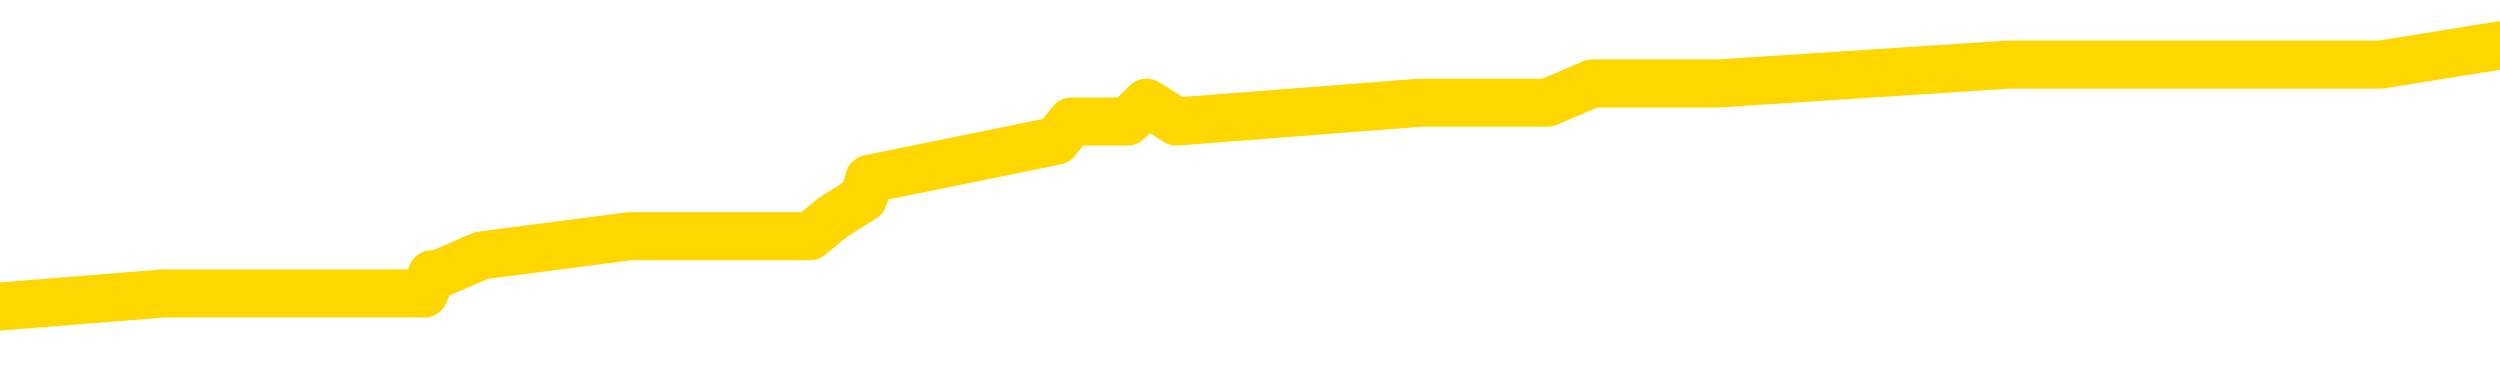 <svg xmlns="http://www.w3.org/2000/svg" version="1.1" viewBox="0 0 6500 1000">
	<path fill="none" stroke="gold" stroke-width="125" stroke-linecap="round" stroke-linejoin="round" d="M0 140594  L-1006651 140594 L-1006466 140545 L-1005976 140445 L-1005683 140396 L-1005371 140297 L-1005137 140247 L-1005083 140148 L-1005024 140049 L-1004871 139999 L-1004831 139900 L-1004698 139850 L-1004405 139801 L-1003865 139801 L-1003254 139751 L-1003206 139751 L-1002566 139701 L-1002533 139701 L-1002008 139701 L-1001875 139652 L-1001485 139553 L-1001157 139453 L-1001039 139354 L-1000828 139255 L-1000111 139255 L-999541 139205 L-999434 139205 L-999260 139156 L-999038 139057 L-998637 139007 L-998611 138908 L-997683 138809 L-997595 138709 L-997513 138610 L-997443 138511 L-997146 138461 L-996994 138362 L-995104 138412 L-995003 138412 L-994741 138412 L-994447 138461 L-994305 138362 L-994057 138362 L-994021 138312 L-993863 138263 L-993399 138164 L-993146 138114 L-992934 138015 L-992683 137965 L-992334 137916 L-991406 137816 L-991313 137717 L-990902 137668 L-989731 137568 L-988542 137519 L-988450 137420 L-988422 137320 L-988156 137221 L-987857 137122 L-987729 137023 L-987691 136924 L-986877 136924 L-986493 136973 L-985432 137023 L-985371 137023 L-985106 138015 L-984634 138957 L-984442 139900 L-984178 140842 L-983842 140793 L-983706 140743 L-983251 140693 L-982507 140644 L-982490 140594 L-982324 140495 L-982256 140495 L-981740 140445 L-980712 140445 L-980515 140396 L-980027 140346 L-979665 140297 L-979256 140297 L-978871 140346 L-977167 140346 L-977069 140346 L-976997 140346 L-976936 140346 L-976751 140297 L-976415 140297 L-975774 140247 L-975697 140197 L-975636 140197 L-975450 140148 L-975370 140148 L-975193 140098 L-975174 140049 L-974944 140049 L-974556 139999 L-973667 139999 L-973628 139949 L-973540 139900 L-973512 139801 L-972504 139751 L-972354 139652 L-972330 139602 L-972197 139553 L-972157 139503 L-970899 139453 L-970841 139453 L-970302 139404 L-970249 139404 L-970202 139404 L-969807 139354 L-969668 139305 L-969468 139255 L-969321 139255 L-969157 139255 L-968880 139305 L-968521 139305 L-967969 139255 L-967324 139205 L-967065 139106 L-966911 139057 L-966510 139007 L-966470 138957 L-966350 138908 L-966288 138957 L-966274 138957 L-966180 138957 L-965887 138908 L-965736 138709 L-965405 138610 L-965327 138511 L-965252 138461 L-965025 138312 L-964958 138213 L-964731 138114 L-964678 138015 L-964514 137965 L-963508 137916 L-963325 137866 L-962773 137816 L-962380 137717 L-961983 137668 L-961133 137568 L-961055 137519 L-960476 137469 L-960034 137469 L-959793 137420 L-959636 137420 L-959235 137320 L-959215 137320 L-958770 137271 L-958364 137221 L-958228 137122 L-958053 137023 L-957917 136924 L-957667 136824 L-956667 136775 L-956585 136725 L-956449 136676 L-956411 136626 L-955521 136576 L-955305 136527 L-954862 136477 L-954744 136428 L-954688 136378 L-954011 136378 L-953911 136328 L-953882 136328 L-952540 136279 L-952135 136229 L-952095 136180 L-951167 136130 L-951069 136080 L-950936 136031 L-950531 135981 L-950505 135932 L-950412 135882 L-950196 135832 L-949785 135733 L-948631 135634 L-948340 135535 L-948311 135436 L-947703 135386 L-947453 135287 L-947433 135237 L-946504 135187 L-946452 135088 L-946330 135039 L-946312 134939 L-946157 134890 L-945981 134791 L-945845 134741 L-945788 134691 L-945680 134642 L-945595 134592 L-945362 134543 L-945287 134493 L-944978 134443 L-944861 134394 L-944691 134344 L-944600 134295 L-944497 134295 L-944474 134245 L-944397 134245 L-944299 134146 L-943932 134096 L-943827 134047 L-943324 133997 L-942872 133947 L-942834 133898 L-942810 133848 L-942769 133799 L-942640 133749 L-942539 133699 L-942098 133650 L-941816 133600 L-941223 133551 L-941093 133501 L-940818 133402 L-940666 133352 L-940513 133303 L-940427 133203 L-940349 133154 L-940164 133104 L-940113 133104 L-940085 133055 L-940006 133005 L-939983 132955 L-939699 132856 L-939096 132757 L-938100 132707 L-937802 132658 L-937068 132608 L-936824 132559 L-936734 132509 L-936157 132459 L-935458 132410 L-934706 132360 L-934388 132311 L-934005 132211 L-933928 132162 L-933293 132112 L-933108 132062 L-933020 132062 L-932890 132062 L-932578 132013 L-932528 131963 L-932386 131914 L-932365 131864 L-931397 131814 L-930851 131765 L-930373 131765 L-930312 131765 L-929988 131765 L-929967 131715 L-929905 131715 L-929694 131666 L-929618 131616 L-929563 131566 L-929540 131517 L-929501 131467 L-929485 131418 L-928728 131368 L-928712 131318 L-927912 131269 L-927760 131219 L-926855 131170 L-926348 131120 L-926119 131021 L-926078 131021 L-925963 130971 L-925786 130922 L-925032 130971 L-924897 130922 L-924733 130872 L-924415 130822 L-924239 130723 L-923217 130624 L-923193 130525 L-922942 130475 L-922729 130376 L-922095 130326 L-921857 130227 L-921825 130128 L-921647 130029 L-921566 129930 L-921477 129880 L-921412 129781 L-920972 129682 L-920948 129632 L-920408 129582 L-920152 129533 L-919657 129483 L-918780 129434 L-918743 129384 L-918690 129334 L-918649 129285 L-918532 129235 L-918255 129186 L-918048 129086 L-917851 128987 L-917828 128888 L-917778 128789 L-917738 128739 L-917660 128689 L-917063 128590 L-917003 128541 L-916899 128491 L-916745 128441 L-916113 128392 L-915432 128342 L-915130 128243 L-914783 128193 L-914585 128144 L-914537 128045 L-914217 127995 L-913589 127945 L-913442 127896 L-913406 127846 L-913348 127797 L-913272 127697 L-913030 127697 L-912942 127648 L-912848 127598 L-912554 127549 L-912420 127499 L-912360 127449 L-912323 127350 L-912051 127350 L-911045 127301 L-910869 127251 L-910818 127251 L-910526 127201 L-910333 127102 L-910000 127053 L-909494 127003 L-908931 126904 L-908917 126805 L-908900 126755 L-908800 126656 L-908685 126557 L-908646 126457 L-908608 126408 L-908543 126408 L-908515 126358 L-908376 126408 L-908083 126408 L-908033 126408 L-907928 126408 L-907663 126358 L-907198 126309 L-907054 126309 L-906999 126209 L-906942 126160 L-906751 126110 L-906386 126061 L-906171 126061 L-905977 126061 L-905919 126061 L-905860 125961 L-905706 125912 L-905436 125862 L-905006 126110 L-904991 126110 L-904914 126061 L-904849 126011 L-904720 125664 L-904697 125614 L-904413 125564 L-904365 125515 L-904310 125465 L-903848 125416 L-903809 125416 L-903768 125366 L-903578 125316 L-903098 125267 L-902611 125217 L-902594 125168 L-902556 125118 L-902300 125068 L-902222 124969 L-901992 124920 L-901976 124820 L-901682 124721 L-901240 124672 L-900793 124622 L-900288 124572 L-900134 124523 L-899848 124473 L-899808 124374 L-899477 124324 L-899255 124275 L-898738 124176 L-898662 124126 L-898414 124027 L-898220 123928 L-898160 123878 L-897383 123828 L-897309 123828 L-897079 123779 L-897062 123779 L-897000 123729 L-896805 123680 L-896340 123680 L-896317 123630 L-896187 123630 L-894887 123630 L-894870 123630 L-894793 123580 L-894699 123580 L-894482 123580 L-894330 123531 L-894152 123580 L-894097 123630 L-893811 123680 L-893771 123680 L-893401 123680 L-892961 123680 L-892778 123680 L-892457 123630 L-892162 123630 L-891716 123531 L-891644 123481 L-891182 123382 L-890744 123332 L-890562 123283 L-889108 123184 L-888976 123134 L-888519 123035 L-888293 122985 L-887906 122886 L-887390 122787 L-886436 122687 L-885641 122588 L-884967 122539 L-884541 122439 L-884230 122390 L-884000 122241 L-883317 122092 L-883304 121943 L-883094 121745 L-883072 121695 L-882898 121596 L-881948 121547 L-881679 121447 L-880864 121398 L-880554 121299 L-880516 121249 L-880459 121150 L-879842 121100 L-879204 121001 L-877578 120951 L-876904 120902 L-876262 120902 L-876185 120902 L-876128 120902 L-876092 120902 L-876064 120852 L-875952 120753 L-875934 120703 L-875912 120654 L-875758 120604 L-875705 120505 L-875627 120455 L-875507 120406 L-875410 120356 L-875292 120307 L-875023 120207 L-874753 120158 L-874736 120059 L-874536 120009 L-874389 119910 L-874162 119860 L-874028 119811 L-873719 119761 L-873659 119711 L-873306 119612 L-872958 119562 L-872857 119513 L-872793 119414 L-872733 119364 L-872348 119265 L-871967 119215 L-871863 119166 L-871603 119116 L-871332 119017 L-871172 118967 L-871140 118918 L-871078 118868 L-870937 118818 L-870753 118769 L-870708 118719 L-870420 118719 L-870404 118670 L-870171 118670 L-870110 118620 L-870072 118620 L-869492 118570 L-869358 118521 L-869335 118322 L-869317 117975 L-869299 117578 L-869283 117182 L-869259 116785 L-869242 116487 L-869221 116140 L-869205 115793 L-869181 115594 L-869165 115396 L-869143 115247 L-869126 115148 L-869077 114999 L-869005 114850 L-868970 114602 L-868947 114404 L-868911 114205 L-868870 114007 L-868833 113908 L-868817 113709 L-868793 113561 L-868756 113461 L-868739 113312 L-868715 113213 L-868698 113114 L-868679 113015 L-868663 112916 L-868634 112767 L-868608 112618 L-868563 112568 L-868546 112469 L-868504 112420 L-868456 112320 L-868386 112221 L-868370 112122 L-868354 112023 L-868292 111973 L-868253 111924 L-868214 111874 L-868047 111824 L-867983 111775 L-867967 111725 L-867922 111626 L-867864 111576 L-867651 111527 L-867618 111477 L-867575 111428 L-867497 111378 L-866960 111328 L-866882 111279 L-866778 111180 L-866689 111130 L-866513 111080 L-866162 111031 L-866006 110981 L-865568 110932 L-865412 110882 L-865282 110832 L-864578 110733 L-864377 110684 L-863416 110584 L-862934 110535 L-862835 110535 L-862742 110485 L-862497 110436 L-862424 110386 L-861981 110287 L-861885 110237 L-861870 110187 L-861854 110138 L-861829 110088 L-861364 110039 L-861147 109989 L-861007 109939 L-860713 109890 L-860625 109840 L-860583 109791 L-860554 109741 L-860381 109691 L-860322 109642 L-860246 109592 L-860165 109543 L-860095 109543 L-859786 109493 L-859701 109443 L-859487 109394 L-859452 109344 L-858769 109295 L-858670 109245 L-858465 109195 L-858418 109146 L-858140 109096 L-858078 109047 L-858061 108947 L-857983 108898 L-857675 108799 L-857650 108749 L-857596 108650 L-857574 108600 L-857451 108551 L-857315 108451 L-857071 108402 L-856946 108402 L-856299 108352 L-856283 108352 L-856258 108352 L-856078 108253 L-856002 108203 L-855910 108154 L-855482 108104 L-855066 108055 L-854673 107955 L-854594 107906 L-854576 107856 L-854212 107807 L-853976 107757 L-853748 107707 L-853434 107658 L-853357 107608 L-853276 107509 L-853098 107410 L-853082 107360 L-852817 107261 L-852737 107211 L-852507 107162 L-852280 107112 L-851965 107112 L-851790 107062 L-851428 107062 L-851037 107013 L-850967 106914 L-850904 106864 L-850763 106765 L-850711 106715 L-850610 106616 L-850108 106566 L-849911 106517 L-849664 106467 L-849479 106418 L-849179 106368 L-849103 106318 L-848937 106219 L-848052 106170 L-848024 106070 L-847901 105971 L-847322 105922 L-847244 105872 L-846531 105872 L-846219 105872 L-846006 105872 L-845989 105872 L-845603 105872 L-845078 105773 L-844631 105723 L-844302 105674 L-844149 105624 L-843823 105624 L-843645 105574 L-843563 105574 L-843357 105475 L-843182 105426 L-842253 105376 L-841363 105326 L-841324 105277 L-841096 105277 L-840717 105227 L-839929 105178 L-839695 105128 L-839619 105078 L-839262 105029 L-838690 104930 L-838423 104880 L-838036 104830 L-837933 104830 L-837763 104830 L-837144 104830 L-836933 104830 L-836625 104830 L-836572 104781 L-836445 104731 L-836392 104682 L-836272 104632 L-835936 104533 L-834977 104483 L-834846 104384 L-834644 104334 L-834013 104285 L-833701 104235 L-833287 104186 L-833260 104136 L-833115 104086 L-832694 104037 L-831362 104037 L-831315 103987 L-831186 103888 L-831170 103838 L-830592 103739 L-830386 103689 L-830356 103640 L-830315 103590 L-830258 103541 L-830220 103491 L-830142 103441 L-829999 103392 L-829545 103342 L-829427 103293 L-829141 103243 L-828769 103193 L-828673 103144 L-828346 103094 L-827991 103045 L-827821 102995 L-827774 102945 L-827665 102896 L-827576 102846 L-827548 102797 L-827472 102697 L-827168 102648 L-827135 102549 L-827063 102499 L-826695 102449 L-826359 102400 L-826279 102400 L-826059 102350 L-825887 102301 L-825860 102251 L-825363 102201 L-824814 102102 L-823933 102053 L-823835 101953 L-823758 101904 L-823483 101854 L-823236 101755 L-823162 101705 L-823100 101606 L-822981 101557 L-822939 101507 L-822829 101457 L-822752 101358 L-822052 101309 L-821806 101259 L-821766 101209 L-821610 101160 L-821011 101160 L-820784 101160 L-820692 101160 L-820217 101160 L-819619 101061 L-819099 101011 L-819078 100961 L-818933 100912 L-818613 100912 L-818071 100912 L-817839 100912 L-817669 100912 L-817182 100862 L-816955 100812 L-816870 100763 L-816524 100713 L-816198 100713 L-815675 100664 L-815347 100614 L-814747 100564 L-814549 100465 L-814497 100416 L-814457 100366 L-814175 100316 L-813491 100217 L-813181 100168 L-813156 100068 L-812965 100019 L-812742 99969 L-812656 99920 L-811992 99820 L-811968 99771 L-811746 99672 L-811416 99622 L-811064 99523 L-810859 99473 L-810627 99374 L-810369 99324 L-810179 99225 L-810132 99176 L-809905 99126 L-809870 99076 L-809714 99027 L-809499 98977 L-809326 98928 L-809235 98878 L-808958 98828 L-808714 98779 L-808399 98729 L-807973 98729 L-807935 98729 L-807452 98729 L-807219 98729 L-807007 98680 L-806781 98630 L-806231 98630 L-805984 98580 L-805150 98580 L-805094 98531 L-805072 98481 L-804914 98432 L-804453 98382 L-804412 98332 L-804072 98233 L-803939 98184 L-803716 98134 L-803144 98084 L-802672 98035 L-802477 97985 L-802285 97936 L-802095 97886 L-801993 97836 L-801625 97787 L-801579 97737 L-801497 97687 L-800204 97638 L-800155 97588 L-799887 97588 L-799742 97588 L-799191 97588 L-799074 97539 L-798993 97489 L-798633 97439 L-798410 97390 L-798128 97340 L-797799 97241 L-797291 97191 L-797179 97142 L-797100 97092 L-796936 97043 L-796641 97043 L-796172 97043 L-795976 97092 L-795925 97092 L-795276 97043 L-795154 96993 L-794700 96993 L-794664 96943 L-794195 96894 L-794085 96844 L-794069 96795 L-793852 96795 L-793672 96745 L-793140 96745 L-792110 96745 L-791911 96695 L-791453 96646 L-790504 96547 L-790406 96497 L-790052 96398 L-789991 96348 L-789977 96299 L-789941 96249 L-789572 96199 L-789452 96150 L-789210 96100 L-789046 96051 L-788859 96001 L-788738 95951 L-787667 95852 L-786809 95803 L-786597 95703 L-786500 95654 L-786325 95555 L-785992 95505 L-785920 95455 L-785863 95406 L-785687 95406 L-785298 95356 L-785063 95307 L-784952 95257 L-784835 95207 L-783854 95158 L-783829 95108 L-783234 95009 L-783202 95009 L-783053 94959 L-782769 94910 L-781857 94910 L-780911 94910 L-780758 94860 L-780655 94860 L-780524 94811 L-780381 94761 L-780354 94711 L-780240 94662 L-780022 94612 L-779340 94562 L-779211 94513 L-778908 94463 L-778668 94364 L-778335 94314 L-777696 94265 L-777354 94166 L-777292 94116 L-777136 94116 L-776215 94116 L-775744 94116 L-775701 94116 L-775688 94066 L-775647 94017 L-775625 93967 L-775598 93918 L-775454 93868 L-775031 93818 L-774696 93818 L-774505 93769 L-774076 93769 L-773889 93719 L-773500 93620 L-772965 93570 L-772593 93521 L-772571 93521 L-772321 93471 L-772203 93422 L-772127 93372 L-771991 93322 L-771952 93273 L-771872 93223 L-771478 93174 L-770982 93124 L-770870 93025 L-770697 92975 L-770389 92926 L-769941 92876 L-769618 92826 L-769476 92727 L-769049 92628 L-768895 92529 L-768840 92430 L-768026 92380 L-768007 92330 L-767635 92281 L-767578 92281 L-766449 92231 L-766381 92231 L-765823 92182 L-765628 92132 L-765492 92082 L-765258 92033 L-764911 91983 L-764876 91884 L-764841 91834 L-764773 91735 L-764424 91686 L-764252 91636 L-763767 91586 L-763751 91537 L-763426 91487 L-763268 91437 L-762127 91338 L-762103 91289 L-761911 91189 L-761717 91140 L-761467 91090 L-761450 91041 L-760430 90991 L-760132 90941 L-760057 90892 L-759920 90793 L-759745 90743 L-759168 90644 L-758952 90594 L-758889 90545 L-758758 90495 L-758721 90396 L-758198 90346 L-758060 109890 L-758045 109890 L-758023 109890 L-758002 109890 L-757775 90297 L-756999 90297 L-756958 90297 L-756590 90297 L-756512 90247 L-756460 90197 L-755786 90148 L-755044 90098 L-754619 90098 L-754172 90049 L-753110 89999 L-752798 89900 L-752388 89900 L-752316 89850 L-751792 89850 L-751697 89850 L-751679 89850 L-751235 89801 L-751049 89701 L-750269 89602 L-749596 89553 L-749184 89404 L-748952 89305 L-748812 89255 L-748730 89156 L-748710 89106 L-748634 89106 L-748506 89057 L-748189 89106 L-747965 89106 L-747640 89057 L-747578 89057 L-747208 89057 L-747174 89057 L-746966 89057 L-746298 89057 L-746221 89057 L-746063 88957 L-745952 88957 L-745626 88908 L-745471 88858 L-745130 88858 L-745073 88759 L-744735 88660 L-744531 88610 L-744478 88511 L-743102 88461 L-742972 88412 L-742539 88362 L-742218 88312 L-741391 88213 L-741267 88164 L-740536 88064 L-740380 87965 L-740340 87916 L-740286 87866 L-740263 87816 L-740149 87767 L-739852 87717 L-739563 87668 L-739508 87618 L-739388 87568 L-739357 87519 L-739258 87469 L-738814 87469 L-738662 87420 L-737827 87420 L-737285 87370 L-736950 87370 L-736934 87320 L-736859 87271 L-736743 87221 L-736548 87172 L-736284 87122 L-735449 87072 L-735353 87023 L-734831 86973 L-734790 86924 L-734690 86874 L-733862 86874 L-733727 86824 L-733388 86824 L-732834 86775 L-732455 86725 L-732292 86676 L-731982 86626 L-731169 86576 L-730863 86527 L-730595 86527 L-730273 86527 L-729952 86576 L-729677 86576 L-728848 86477 L-728753 86428 L-728660 86279 L-728556 86130 L-728169 85981 L-727689 85882 L-727673 85832 L-727554 85783 L-727186 85684 L-727091 85634 L-726257 85535 L-726180 85485 L-725881 85436 L-725790 85386 L-725383 85287 L-725273 85187 L-724573 85138 L-724100 85088 L-724040 85039 L-723821 84939 L-723547 84890 L-723434 84840 L-722407 84791 L-722021 84741 L-722001 84691 L-721668 84642 L-721423 84592 L-720990 84543 L-720880 84493 L-720762 84443 L-720310 84344 L-719720 84295 L-719383 84245 L-717491 84195 L-717377 84096 L-717165 84047 L-715847 83997 L-715740 72836 L-715674 61824 L-715638 51656 L-715576 51656 L-715077 62717 L-714402 73630 L-714380 83699 L-714109 83600 L-713141 83600 L-712452 83551 L-712290 83501 L-711749 83451 L-711659 83402 L-710640 83352 L-709692 83253 L-709327 83303 L-709224 83352 L-708636 83352 L-708576 83352 L-708476 83303 L-708036 83203 L-707928 83154 L-707487 83104 L-706487 82955 L-706230 82807 L-706127 82658 L-705997 82559 L-705631 82459 L-705050 82360 L-705019 82311 L-704703 82261 L-702720 82211 L-702605 82162 L-702537 82162 L-702178 82112 L-700560 82062 L-700382 82062 L-700238 82062 L-699415 82112 L-699363 82162 L-699308 82162 L-698874 82162 L-697893 82211 L-697820 82211 L-696735 82162 L-696522 82162 L-695806 82062 L-695417 82013 L-695199 81914 L-694879 81814 L-694385 81715 L-694258 81666 L-694029 81566 L-693796 81467 L-693737 81418 L-693448 81368 L-693175 81269 L-692146 81219 L-690481 81170 L-690061 81120 L-689924 81070 L-689768 81070 L-689463 81021 L-689235 80922 L-689076 80872 L-688917 80773 L-688748 80674 L-688700 80624 L-688647 80574 L-688625 80574 L-688239 80525 L-687989 80525 L-687719 80525 L-687558 80525 L-687468 80525 L-685810 80525 L-685645 80574 L-685265 80525 L-684805 80525 L-684195 80426 L-683102 80376 L-682671 80326 L-682639 80277 L-682577 80227 L-682560 80178 L-680856 80128 L-680814 80078 L-680348 80029 L-680161 79979 L-680129 79880 L-679533 79830 L-679483 79781 L-679161 79731 L-679110 79682 L-678900 79632 L-678882 79582 L-678615 79483 L-678563 79434 L-678093 79384 L-677583 79285 L-677505 79285 L-677210 79235 L-677194 79186 L-677155 79136 L-677084 79086 L-676927 79037 L-675981 79037 L-675924 79037 L-675404 79037 L-675211 78987 L-675110 78987 L-674884 78937 L-674375 78937 L-673986 80277 L-673917 80277 L-673569 80227 L-673212 80178 L-672083 78739 L-672031 78640 L-671805 78590 L-671771 78541 L-671646 78441 L-671548 78441 L-671283 78441 L-670543 78491 L-669964 78491 L-669671 78491 L-668965 78491 L-668786 78441 L-668763 78441 L-668127 78392 L-667816 78342 L-667419 78342 L-667390 78293 L-667369 78243 L-667215 78193 L-666530 78193 L-666513 78193 L-666173 78193 L-665901 78144 L-665863 78094 L-665807 77995 L-665785 77945 L-665713 77896 L-665381 77846 L-665275 77797 L-665247 77697 L-665049 77648 L-664896 77598 L-664028 77549 L-663465 77449 L-663449 77449 L-663348 77400 L-663246 77449 L-663099 77449 L-663021 77449 L-662983 77400 L-662928 77350 L-662854 77301 L-662709 77251 L-662228 77251 L-661823 77201 L-660957 77251 L-660937 77251 L-660679 77251 L-660603 77251 L-660573 77201 L-660563 77102 L-660546 77053 L-660253 77003 L-660213 76953 L-660142 76904 L-660068 76854 L-659863 76805 L-659703 76656 L-659402 76507 L-659324 76309 L-659307 76160 L-659091 76061 L-658860 76061 L-658750 76110 L-658380 76160 L-658222 76160 L-657990 76160 L-657822 76160 L-657677 76110 L-657545 76061 L-656269 75961 L-655865 75862 L-655805 75812 L-655688 75713 L-655263 75664 L-655247 75564 L-655185 75515 L-654912 75416 L-654799 75366 L-654517 75267 L-654240 75217 L-653815 75118 L-653792 75068 L-653714 75019 L-653589 74969 L-653002 74920 L-652611 74870 L-652275 74820 L-651686 74771 L-651584 74771 L-651414 74721 L-651277 74721 L-650450 74672 L-649264 74622 L-649228 74572 L-649173 74572 L-648952 74523 L-648747 74523 L-648593 74523 L-648336 74473 L-648259 74424 L-647717 74374 L-647680 74324 L-647431 74275 L-647044 74225 L-646218 74176 L-645860 74126 L-645550 74126 L-645292 74076 L-645068 74027 L-644662 73977 L-644545 73928 L-644362 73878 L-644309 73878 L-644120 73828 L-643950 73779 L-643921 73729 L-643640 73680 L-643330 73630 L-643192 73580 L-642882 73531 L-642688 73531 L-642673 73481 L-641953 73481 L-641820 73382 L-641522 73332 L-641432 73283 L-640831 73283 L-640793 73233 L-640714 73184 L-640094 73134 L-639942 73035 L-639902 72985 L-639591 72936 L-639399 72886 L-639206 72787 L-639151 72687 L-638842 72638 L-638790 72588 L-638735 72638 L-638710 72638 L-638585 72638 L-637774 72588 L-637698 72539 L-637157 72489 L-636888 72439 L-636229 72390 L-635321 72340 L-635080 72291 L-634548 72241 L-634330 72191 L-633223 72241 L-633173 72241 L-632397 72241 L-631849 72191 L-631738 72142 L-631585 72043 L-631530 71993 L-631365 71943 L-630987 71894 L-630540 71844 L-630485 71795 L-630331 71745 L-629651 71695 L-629431 71646 L-628913 71596 L-628064 71497 L-628048 71447 L-626257 71398 L-625703 71348 L-625585 71299 L-624580 71249 L-624543 71199 L-624310 71199 L-624218 71199 L-624178 71199 L-623846 71150 L-623494 71100 L-623229 71001 L-622942 70951 L-622631 70852 L-622377 70753 L-622283 70703 L-621793 70654 L-621586 70604 L-621020 70555 L-620906 70604 L-620555 70555 L-620503 70555 L-620463 70555 L-619860 70455 L-619126 70356 L-618545 70257 L-618309 70158 L-617769 70009 L-617616 69910 L-617115 69860 L-616905 69761 L-616882 69761 L-616823 69711 L-615861 69711 L-615683 69662 L-615241 69612 L-615217 69513 L-615062 69463 L-614980 69463 L-614830 69513 L-614183 69513 L-614133 69463 L-613013 69414 L-612029 69364 L-611968 69314 L-611247 69265 L-610382 69215 L-610003 69166 L-609784 69166 L-609025 69116 L-608973 69066 L-608664 68967 L-607812 68967 L-607619 68918 L-607443 68868 L-607218 68868 L-607091 68818 L-606899 68818 L-606667 68769 L-606497 68818 L-606211 68769 L-605931 68769 L-605848 68719 L-605678 68670 L-605661 68570 L-605507 68521 L-605468 68471 L-604693 68422 L-604616 68422 L-604384 68322 L-603957 68273 L-603612 68223 L-603028 68174 L-602760 68174 L-602501 68174 L-602371 68074 L-602355 68025 L-602241 67975 L-602217 67926 L-601983 67876 L-601947 67826 L-600631 67826 L-600576 67777 L-599897 67678 L-599324 67678 L-599199 67678 L-599046 67678 L-598969 67678 L-598657 67578 L-598384 67529 L-598294 67430 L-598193 67430 L-597265 67380 L-597189 67380 L-596825 67380 L-596800 67330 L-596764 67281 L-595988 67182 L-595896 67132 L-595756 67082 L-595355 67033 L-595093 67033 L-594849 67082 L-594635 67033 L-594555 67033 L-594478 67033 L-594402 67033 L-594215 67082 L-594149 67082 L-593899 67082 L-593844 67033 L-593707 66983 L-593627 66884 L-593514 66834 L-593290 66785 L-593126 66735 L-593085 66686 L-592916 66636 L-592545 66586 L-592530 66537 L-592414 66487 L-591693 66437 L-591657 66388 L-591524 66388 L-591176 66338 L-590765 66338 L-590729 66338 L-590650 66289 L-590612 66239 L-590248 66189 L-590043 66140 L-590028 66090 L-589683 66041 L-589334 66041 L-589008 66041 L-588907 65991 L-588754 65991 L-588560 65941 L-588328 65941 L-588235 65941 L-588080 65941 L-588003 65941 L-587962 65892 L-587848 65842 L-587825 65793 L-587574 65793 L-587436 65693 L-586858 65545 L-586030 65445 L-585542 65346 L-585420 65297 L-585382 65247 L-585369 65197 L-585217 65098 L-585116 64999 L-584883 64949 L-584493 64850 L-584188 64801 L-584173 64751 L-584002 64701 L-583764 64602 L-583167 64602 L-582563 64553 L-582524 64553 L-582483 64553 L-582330 64503 L-582277 64453 L-582214 64404 L-582146 64354 L-582092 64255 L-582066 64205 L-582020 64156 L-581925 64057 L-581788 64007 L-581635 63957 L-581503 63908 L-581462 63908 L-581426 63858 L-581364 63809 L-581091 63709 L-580776 63660 L-580736 63561 L-580651 63511 L-580473 63461 L-580236 63412 L-579878 63362 L-579848 63312 L-579279 63263 L-579156 63213 L-578920 63164 L-578897 63164 L-578616 63114 L-578331 63114 L-578075 63114 L-577503 63064 L-577207 63015 L-577130 62965 L-576431 62916 L-576354 62866 L-576319 62816 L-576292 62767 L-576241 62668 L-576047 62618 L-575907 62519 L-575871 62469 L-575831 62420 L-575235 62370 L-575003 62320 L-574719 62668 L-574665 62965 L-574591 63312 L-574513 63610 L-574277 63511 L-574033 63461 L-573897 63412 L-573791 63362 L-573711 63312 L-573324 63213 L-573197 63164 L-573044 63114 L-573007 63064 L-572861 63015 L-572639 62965 L-572466 62916 L-572397 62866 L-571575 62767 L-571559 62767 L-571264 62717 L-570477 62668 L-570167 62668 L-570020 62618 L-569792 62568 L-569592 62469 L-568655 62420 L-568618 62370 L-568595 62320 L-568554 62221 L-568286 62172 L-567689 62122 L-567626 62072 L-567590 62023 L-567573 61973 L-566878 61973 L-566677 61973 L-566645 61973 L-566311 61973 L-566204 61924 L-565579 61824 L-565075 61775 L-565038 61676 L-564595 61676 L-564499 61626 L-564340 61626 L-564027 61626 L-564015 61626 L-563575 61676 L-563093 61725 L-562964 61725 L-562644 61725 L-562575 61676 L-562271 61676 L-562095 61626 L-561902 61576 L-561659 61477 L-561461 61378 L-561436 61279 L-560857 61229 L-560788 61180 L-560378 61130 L-560324 61080 L-560277 61031 L-559913 60981 L-559767 60932 L-559562 60882 L-559466 60882 L-559310 60832 L-559249 60783 L-559101 60684 L-559001 60634 L-558444 60634 L-558421 60733 L-558249 60783 L-557708 60832 L-557647 60832 L-557593 60733 L-557564 60634 L-557493 60584 L-557477 60485 L-557413 60436 L-557377 60336 L-557222 60287 L-556896 60237 L-556330 60187 L-556316 60138 L-556254 60039 L-556152 59939 L-556106 59939 L-555863 59890 L-555441 59890 L-555286 59890 L-553545 59791 L-553003 59741 L-552060 59691 L-551650 59642 L-551109 59543 L-550913 59493 L-550744 59443 L-550448 59394 L-550334 59344 L-550319 59344 L-550164 59295 L-550024 59245 L-549947 59146 L-549816 59146 L-549468 59146 L-549097 59195 L-548499 59195 L-548323 59195 L-548167 59146 L-547898 59096 L-547747 59096 L-547455 59245 L-547432 59344 L-547349 59443 L-547121 59543 L-546422 59493 L-546295 59443 L-545864 59394 L-545770 59344 L-544565 59344 L-544516 59295 L-544222 59295 L-543819 59245 L-543543 59146 L-543524 59096 L-543406 59047 L-543330 58997 L-543148 58947 L-542668 58898 L-542217 58799 L-541807 58749 L-541776 58699 L-541358 58650 L-541244 58650 L-541126 58650 L-541111 58650 L-540916 58600 L-540895 58501 L-540662 58451 L-540219 58402 L-539900 58303 L-539435 58303 L-539270 58253 L-539115 58203 L-538959 58203 L-538505 58203 L-538186 58203 L-538131 58253 L-537760 58253 L-537723 58303 L-537396 58303 L-537279 58253 L-537181 58203 L-536855 58104 L-536468 58055 L-536207 58005 L-535849 57906 L-535592 57856 L-533422 57807 L-533372 57757 L-533350 57707 L-532939 57707 L-532877 57707 L-532807 57757 L-532576 57757 L-532265 57707 L-531962 57608 L-531918 57559 L-531610 57509 L-531477 57459 L-531260 57410 L-530548 57360 L-530393 57360 L-530254 57311 L-530106 57311 L-530085 57311 L-529890 57261 L-529865 57211 L-529774 57162 L-529752 57112 L-529736 57062 L-529635 57013 L-528707 56963 L-528249 56963 L-527157 56864 L-526734 56864 L-526331 56814 L-526292 56765 L-526038 56715 L-525264 56616 L-525248 56566 L-525223 56517 L-525030 56467 L-524294 56418 L-524025 56368 L-523984 56318 L-523585 56219 L-523560 56170 L-522771 56120 L-522091 56070 L-520720 56021 L-520450 55971 L-520401 55922 L-519864 55822 L-519831 55773 L-519729 55674 L-519405 55624 L-519326 55574 L-519057 55574 L-518144 55525 L-518006 55525 L-517757 55426 L-517211 55426 L-516789 55376 L-516596 55326 L-516581 55326 L-516443 55227 L-516349 55178 L-516222 55128 L-515962 55078 L-515937 54979 L-515846 54930 L-515535 54880 L-515475 54830 L-515358 54830 L-515008 54830 L-514198 54830 L-513966 54731 L-513137 54731 L-512905 54632 L-512689 54582 L-512170 54582 L-511532 54533 L-511116 54483 L-510794 54434 L-510313 54384 L-509887 54384 L-509826 54334 L-509478 54334 L-509437 54285 L-509423 54235 L-509324 54136 L-509278 54136 L-508793 54086 L-507992 54086 L-507657 54086 L-506576 54037 L-506096 53987 L-506073 53937 L-505933 53888 L-505377 53838 L-504680 53789 L-504371 53739 L-504150 53689 L-504045 53640 L-503942 53541 L-503271 53491 L-503177 53441 L-503155 53441 L-503078 53392 L-502900 53392 L-502728 53392 L-502547 53342 L-502534 53293 L-502458 53243 L-502293 53193 L-501778 53144 L-501762 53094 L-501622 53094 L-501259 53045 L-501235 53045 L-501105 52995 L-501080 52945 L-500718 52896 L-500192 52797 L-500099 52747 L-499883 52648 L-499789 52598 L-499765 52549 L-499301 52499 L-499223 52499 L-498822 52449 L-498371 52449 L-497119 52400 L-497081 52350 L-496649 52301 L-496616 52251 L-495897 52201 L-495721 52152 L-495585 52102 L-495279 52053 L-495224 52003 L-495199 51904 L-495183 51805 L-495008 51755 L-494818 51705 L-494311 51705 L-493937 51309 L-493599 50862 L-493560 50465 L-492841 50118 L-492748 50068 L-492709 50019 L-492167 50019 L-492144 49969 L-491742 49920 L-491316 49870 L-491045 49870 L-490865 49820 L-490619 49721 L-490596 49672 L-490540 49572 L-489923 49523 L-489420 49473 L-489033 49473 L-488414 49523 L-488198 49523 L-488043 49572 L-486750 49473 L-486651 49424 L-486209 49324 L-485878 49275 L-485577 49176 L-485335 49126 L-484600 49027 L-484021 48977 L-483191 48928 L-483091 48878 L-482533 48828 L-482395 48779 L-480753 48729 L-480692 48729 L-480599 48729 L-479632 48729 L-479454 48680 L-479167 48680 L-478949 48680 L-478871 48630 L-478600 48630 L-478484 48580 L-478331 48531 L-478021 48481 L-477943 48432 L-477852 48432 L-477774 48382 L-477658 48382 L-477479 48332 L-477387 48283 L-477349 48233 L-476846 48233 L-476627 48184 L-476498 48184 L-476343 48134 L-476288 48084 L-476163 48084 L-475779 48035 L-475270 47985 L-475198 47936 L-474718 47886 L-474641 47836 L-474540 47836 L-474307 47787 L-473842 47787 L-473612 47787 L-473596 47787 L-473364 47787 L-473209 47787 L-473147 47787 L-472954 47737 L-472683 47638 L-471932 47588 L-470979 47588 L-470943 47539 L-470718 47539 L-470278 47539 L-469997 47439 L-469649 47390 L-468580 47340 L-467652 47340 L-467521 47340 L-467475 47340 L-467405 47291 L-467251 47291 L-467173 47191 L-467000 47092 L-466565 46993 L-466361 46943 L-466300 46844 L-465718 46795 L-465564 46695 L-465448 46646 L-465407 46596 L-465238 46547 L-465101 46497 L-464890 46398 L-464813 46348 L-464790 46299 L-464581 46199 L-464171 46150 L-464146 46100 L-463923 46051 L-463778 46001 L-463743 45951 L-463730 45902 L-463707 45852 L-463474 45803 L-463288 45753 L-463071 45703 L-463046 45654 L-462357 45604 L-462253 45555 L-462218 45505 L-462197 45455 L-462003 45406 L-461950 45356 L-461833 45257 L-461751 45257 L-461640 45207 L-461326 45158 L-460866 45108 L-460611 45059 L-460377 44959 L-460247 44910 L-459895 44860 L-459835 44811 L-459683 44761 L-459111 44662 L-459024 44612 L-458871 44513 L-458575 44414 L-458205 44314 L-457902 44215 L-457825 44166 L-457420 44116 L-457252 44116 L-457108 44116 L-456568 44116 L-456507 44116 L-456492 44017 L-456326 43967 L-456120 43918 L-456045 43918 L-455952 43868 L-455542 43818 L-455527 43769 L-455503 43769 L-455310 43719 L-455233 44166 L-455063 44612 L-455001 45009 L-454985 45455 L-454471 45406 L-454249 45356 L-453630 45257 L-453377 45207 L-453183 45158 L-453144 45108 L-453070 45108 L-453005 45108 L-452354 45108 L-452316 45158 L-452141 45158 L-452076 45158 L-451402 45158 L-451013 45059 L-450751 45009 L-450513 44959 L-450435 44860 L-450420 44761 L-450218 44711 L-449847 44612 L-449621 44562 L-448986 44513 L-448966 44513 L-448579 44463 L-448485 44463 L-448427 44414 L-448151 44364 L-447842 44364 L-447764 44314 L-446913 44364 L-446570 44612 L-446133 44910 L-445700 45158 L-445205 45406 L-445055 45356 L-444787 45406 L-443549 45455 L-443492 45555 L-441728 45604 L-441538 45555 L-440528 45505 L-440377 45455 L-440001 45555 L-439680 45654 L-439075 45753 L-439005 45852 L-438828 45803 L-437999 45753 L-437861 45703 L-437474 45654 L-437290 45604 L-437246 45555 L-437126 45505 L-436916 45455 L-436469 45356 L-436121 45307 L-435988 45257 L-435579 45207 L-435229 45207 L-434944 45158 L-434750 45108 L-434596 45108 L-434432 45059 L-434364 45009 L-434264 45009 L-434030 44959 L-433914 44959 L-433861 44910 L-433319 44910 L-432854 44860 L-431672 44860 L-431539 44860 L-431515 44860 L-431462 44860 L-430794 44860 L-429759 44761 L-429566 44711 L-429386 44662 L-429234 44662 L-429194 44612 L-429179 44612 L-429117 44562 L-428792 44513 L-427632 44463 L-427438 44414 L-427261 44364 L-426147 44314 L-425287 44265 L-425181 44265 L-424707 44215 L-424515 44215 L-422193 44166 L-422115 44116 L-421994 44017 L-421960 43967 L-421922 43868 L-421828 43719 L-421612 43620 L-421031 43521 L-420645 43471 L-419872 43422 L-419794 43372 L-419096 43372 L-418555 43372 L-418514 43322 L-418384 43322 L-417920 43273 L-417881 43223 L-417747 43174 L-417379 43124 L-417349 43074 L-417199 43074 L-416798 43025 L-414974 43074 L-414167 43025 L-413449 43025 L-413432 43025 L-413118 42926 L-412557 42876 L-412055 42826 L-411536 42777 L-411515 42727 L-409771 42678 L-409602 42628 L-409406 42578 L-408512 42529 L-407994 42430 L-407783 42380 L-407525 42330 L-406816 42281 L-405865 42231 L-405207 42182 L-405168 42082 L-404881 42033 L-404799 41983 L-404704 41983 L-404572 41934 L-404495 41934 L-403759 41934 L-403422 41884 L-403373 41934 L-403117 41934 L-402831 41884 L-402405 41884 L-401825 41834 L-401566 41834 L-401414 41785 L-401167 41785 L-401129 41785 L-400332 41735 L-400294 41686 L-400117 41686 L-399707 41586 L-399479 41586 L-399403 41586 L-399271 41586 L-399155 41537 L-398807 41487 L-398744 41437 L-398591 41388 L-397850 41338 L-397739 41289 L-397569 41239 L-397530 41189 L-397235 41189 L-396834 41189 L-396658 41189 L-396563 41189 L-396254 41140 L-395452 41090 L-394994 40991 L-394474 40941 L-393985 40892 L-393290 40842 L-392243 40793 L-391974 40793 L-391920 40743 L-391760 40743 L-391508 40743 L-391262 40693 L-391183 40644 L-390969 40545 L-390657 40495 L-390193 40396 L-390179 40346 L-389883 40346 L-389869 40297 L-388878 40247 L-388206 40197 L-387871 40098 L-387255 40098 L-387118 40049 L-386479 39999 L-386349 39949 L-385398 39850 L-385299 39751 L-384739 39701 L-384330 39701 L-383902 39701 L-383811 39652 L-382976 39652 L-382613 39652 L-382573 39701 L-382441 39751 L-382264 39751 L-382047 39751 L-381994 39701 L-381837 39602 L-381584 39553 L-380484 39503 L-380406 39453 L-380187 39404 L-380056 39305 L-380020 39255 L-379826 39205 L-379727 39156 L-379243 39106 L-378959 39057 L-378798 39007 L-378704 38908 L-378432 38858 L-378162 38809 L-378146 38610 L-378008 38461 L-377869 38312 L-377543 38114 L-377234 38015 L-377193 37965 L-377117 37866 L-377002 37816 L-376151 37717 L-375825 37668 L-375494 37618 L-375361 37618 L-375145 37618 L-375128 37618 L-374448 37618 L-374355 37519 L-374331 37469 L-374316 37370 L-374277 37320 L-373865 37221 L-373596 37172 L-373556 37122 L-373188 37122 L-372978 37072 L-371895 37072 L-371879 37023 L-371850 36973 L-371830 36973 L-371453 36874 L-371198 36824 L-370950 36725 L-370810 36626 L-370678 36576 L-370347 36527 L-370254 36477 L-370193 36428 L-369635 36378 L-369573 36328 L-369418 36279 L-369223 36229 L-369031 36180 L-369015 36130 L-368977 36080 L-368938 36031 L-368667 35981 L-368544 35932 L-368512 35882 L-368412 35882 L-368257 35882 L-368115 35882 L-367831 35832 L-367506 35832 L-366810 35783 L-366787 35783 L-366278 35783 L-365432 35783 L-365069 35733 L-364914 35684 L-364310 35684 L-364140 35684 L-364079 35684 L-364024 35634 L-362969 35584 L-362950 35584 L-362044 35584 L-362023 35584 L-361856 35535 L-361614 35535 L-361564 35485 L-361509 35386 L-361371 35336 L-361332 35287 L-360404 35237 L-360349 35237 L-360227 35237 L-360155 35237 L-360039 35237 L-359861 35287 L-358878 35237 L-358739 35237 L-358621 35138 L-358327 35039 L-358079 34989 L-358043 34939 L-357988 34989 L-357967 34989 L-357834 34989 L-357754 34989 L-357617 34939 L-356994 34939 L-356827 34890 L-356363 34890 L-356187 34791 L-356170 34741 L-356110 34691 L-355993 34642 L-355511 34592 L-354815 34543 L-354442 34493 L-354273 34443 L-353307 34394 L-353152 34344 L-352974 34344 L-352882 34295 L-352626 34295 L-352456 34295 L-351809 34245 L-351798 34245 L-351218 34195 L-351079 34195 L-351024 34096 L-350289 34047 L-350250 33997 L-350173 33997 L-349531 33947 L-348757 33947 L-348664 33898 L-348615 33898 L-348600 33848 L-348564 33848 L-348548 33749 L-348485 33699 L-348469 33650 L-348449 33650 L-348294 33600 L-348255 33551 L-348239 33501 L-348200 33451 L-348060 33402 L-347984 33352 L-347619 33303 L-347271 33253 L-346498 33203 L-345895 33154 L-345699 33104 L-345469 33104 L-345331 33055 L-344693 33055 L-344404 33005 L-344382 33005 L-343922 32955 L-343689 32955 L-343634 32906 L-343596 32856 L-343093 32807 L-342543 32757 L-341755 32707 L-340632 32707 L-339737 32658 L-339649 32658 L-339350 32608 L-339278 32559 L-339162 32509 L-337986 32459 L-337637 32410 L-337615 32360 L-337096 32311 L-336949 32261 L-336841 32211 L-336631 32162 L-336477 32112 L-336454 32062 L-336260 32013 L-336183 31963 L-336040 31914 L-335239 31864 L-335093 31814 L-334813 31765 L-334636 31715 L-334326 31666 L-333514 31616 L-332586 31616 L-330994 31566 L-330751 31517 L-330110 31467 L-329914 31418 L-329836 31368 L-329319 31318 L-329087 31318 L-329064 31269 L-328932 31269 L-328593 31219 L-328582 31170 L-328365 31120 L-328328 31070 L-327787 31021 L-327258 30922 L-327190 30872 L-326897 30822 L-326350 30723 L-326314 30674 L-326262 30624 L-326162 30525 L-325930 30525 L-325350 30525 L-325252 30574 L-325178 30574 L-324846 30525 L-324096 30475 L-324057 30426 L-323377 30426 L-323222 30426 L-322896 30376 L-322680 30326 L-322449 30326 L-322152 30277 L-321906 30227 L-321555 30178 L-321502 30128 L-320742 30078 L-320049 29979 L-319699 29880 L-319235 29830 L-318601 29781 L-318193 29731 L-318115 29781 L-317689 29781 L-317046 29731 L-316877 29731 L-316135 29682 L-315948 29632 L-315652 29582 L-315081 29533 L-315055 29483 L-314036 29483 L-313549 29434 L-313456 29434 L-313395 29384 L-313107 29334 L-312821 29285 L-312759 29235 L-312579 29235 L-311868 29186 L-311692 29136 L-311494 29086 L-311342 29037 L-311250 28987 L-311189 28937 L-310647 28937 L-310336 28888 L-310244 28789 L-310167 28689 L-309600 28640 L-309509 28640 L-309254 28541 L-308927 28441 L-308890 28293 L-308736 28144 L-308503 28094 L-308181 28045 L-307049 27995 L-306850 27945 L-306324 27896 L-306079 27896 L-305834 27846 L-305754 27797 L-305734 27697 L-305657 27648 L-305601 27549 L-305524 27499 L-305485 27449 L-305306 27350 L-305269 27301 L-305038 27251 L-303800 27201 L-303473 27152 L-303434 27053 L-302652 27003 L-302505 26953 L-301514 26904 L-301307 26904 L-300881 26904 L-300754 26904 L-300350 26953 L-300262 26904 L-299605 26854 L-298897 26805 L-298289 26755 L-298096 26705 L-297863 26606 L-297244 26557 L-296949 26457 L-296509 26408 L-296355 26358 L-296200 26309 L-295444 26209 L-295093 26160 L-294691 26160 L-294652 26110 L-293646 26110 L-293327 26110 L-293080 26061 L-292380 25961 L-292306 25912 L-291994 25862 L-290914 25812 L-290722 25763 L-290489 25763 L-290294 25713 L-289794 25664 L-289040 25664 L-288926 25664 L-288726 25664 L-288685 25614 L-288592 25564 L-288279 25515 L-288191 25465 L-288075 25416 L-287757 25416 L-287688 25366 L-287663 25316 L-287301 25267 L-287262 25217 L-287046 25168 L-286543 25217 L-285940 25267 L-285729 25366 L-285576 25416 L-285538 25416 L-285494 25316 L-285459 25267 L-285326 25217 L-284917 25168 L-284546 25118 L-284493 25068 L-284477 25019 L-284398 24969 L-283988 24920 L-283835 24870 L-283819 24771 L-283780 24721 L-283601 24622 L-283525 24572 L-283293 24523 L-282504 24473 L-282426 24473 L-281691 24374 L-281535 24324 L-281296 24225 L-281234 24126 L-281149 24076 L-281126 23977 L-281008 23878 L-280994 23779 L-280932 23680 L-280895 23630 L-280800 23580 L-280778 23580 L-280662 23531 L-280429 23481 L-280259 23382 L-279439 23382 L-279038 23332 L-278883 23332 L-278378 23332 L-278264 23332 L-277667 23332 L-277293 23283 L-277241 23283 L-277047 23233 L-276351 23233 L-276313 23184 L-276168 23184 L-275942 23134 L-275681 23084 L-275307 23035 L-274881 22985 L-274752 22936 L-274732 22836 L-274239 22836 L-273542 22787 L-273311 22836 L-273157 22836 L-272188 22836 L-271964 22886 L-271686 22886 L-271670 22836 L-271144 22787 L-270615 22737 L-270467 22687 L-270448 22638 L-269906 22588 L-269596 22539 L-269478 22439 L-269287 22340 L-269150 22241 L-268823 22191 L-268706 22142 L-268397 22142 L-267971 22092 L-267915 22092 L-267682 22142 L-267586 22142 L-267453 22142 L-267156 22142 L-267042 22092 L-266678 22043 L-266365 22043 L-265882 21993 L-265712 21943 L-265464 21894 L-265248 21844 L-264722 21795 L-264535 21695 L-264180 21646 L-263545 21596 L-263390 21497 L-262649 21447 L-262230 21398 L-262050 21348 L-261973 21348 L-261842 21299 L-261549 21249 L-261508 21199 L-261278 21199 L-261085 21150 L-260830 21150 L-260404 21100 L-260295 21051 L-259676 21051 L-259495 21051 L-258283 21051 L-257636 21100 L-257485 21100 L-257448 21100 L-257316 21100 L-257215 21051 L-257199 21001 L-257117 20951 L-256906 20902 L-256789 20852 L-256426 20803 L-256054 20753 L-255358 20703 L-254955 20654 L-254851 20604 L-254833 20555 L-253888 20505 L-253693 20406 L-253541 20356 L-253485 20257 L-252729 20257 L-252712 20356 L-252223 20406 L-252093 20505 L-251900 20505 L-251009 20455 L-250970 20406 L-250932 20356 L-250855 20307 L-250816 20307 L-250739 20257 L-250655 20207 L-250391 20158 L-250158 20108 L-250096 20059 L-249616 20009 L-249279 20009 L-249168 19959 L-248974 19910 L-248798 19860 L-248739 19860 L-248703 19811 L-248433 19761 L-247735 19662 L-247682 19562 L-247388 19463 L-246986 19364 L-246422 19314 L-245548 19265 L-245244 19215 L-245206 19166 L-245083 19116 L-244485 19066 L-244355 19017 L-244155 18967 L-244117 18918 L-243504 18868 L-243325 18818 L-243310 18719 L-243092 18670 L-243014 18570 L-242707 18570 L-242575 18521 L-242343 18521 L-242008 18521 L-241917 18471 L-241816 18422 L-241779 18372 L-241235 18372 L-241043 18322 L-240502 18273 L-240076 18223 L-239944 18223 L-239882 18223 L-239651 18223 L-239635 18223 L-239147 18273 L-239066 18273 L-239048 18273 L-237655 18322 L-237520 18322 L-237406 18273 L-236771 18223 L-236632 18174 L-236514 18124 L-236360 18025 L-236323 17975 L-236245 17926 L-236191 17975 L-235199 17975 L-235162 17926 L-235029 17926 L-234969 17826 L-234870 17777 L-234580 17727 L-234566 17678 L-234256 17678 L-234156 17727 L-233691 17678 L-233637 22936 L-233495 28144 L-233367 33402 L-233135 38660 L-232566 38610 L-232477 38561 L-232454 38561 L-232167 38511 L-231485 38461 L-231407 38412 L-231371 38362 L-231355 38312 L-231155 38263 L-230735 38164 L-230464 38164 L-229591 38114 L-229298 38114 L-229187 38114 L-228453 38064 L-228326 38015 L-227966 37965 L-227714 37965 L-226842 37916 L-226673 37916 L-226612 37866 L-226557 37816 L-226209 37767 L-226186 37717 L-225977 37668 L-225836 37618 L-225706 37568 L-225583 37519 L-225460 37469 L-225223 37420 L-224932 37370 L-224273 37320 L-224251 37271 L-224096 37221 L-223979 37172 L-223015 37122 L-222959 37072 L-222726 37023 L-222704 36973 L-222378 36924 L-222262 36924 L-222223 36874 L-221721 36874 L-221422 36824 L-221310 36775 L-220768 36725 L-219709 36676 L-219083 36626 L-218911 36576 L-218663 36527 L-218407 36477 L-218276 36428 L-218255 36378 L-217587 36328 L-216691 36279 L-216645 36229 L-216575 36180 L-216459 36180 L-216239 36130 L-216048 36130 L-216008 36080 L-215816 36031 L-215157 36031 L-214540 35981 L-214501 36279 L-213905 36576 L-213843 36824 L-212721 37072 L-212666 37072 L-212545 37023 L-212280 36973 L-212216 36973 L-211947 36973 L-211871 36924 L-211655 36924 L-211172 36874 L-210902 36824 L-210771 36824 L-210539 36725 L-210514 36576 L-210499 36378 L-210476 36130 L-210461 35882 L-210437 35634 L-210423 35336 L-210399 35039 L-210384 34741 L-210361 34493 L-210346 34245 L-210323 33997 L-210307 33848 L-210279 33699 L-210261 33501 L-210243 33402 L-210207 33253 L-210167 33154 L-210152 33055 L-210127 32906 L-210075 32807 L-210050 32707 L-209973 32608 L-209936 32559 L-209920 32459 L-209857 32360 L-209843 32261 L-209797 32112 L-209726 32013 L-209688 31963 L-209663 31864 L-209611 31765 L-209586 31715 L-209570 31666 L-209508 31616 L-209471 31566 L-209394 31517 L-209379 31467 L-209351 31368 L-209278 31318 L-209238 31269 L-209085 31170 L-208969 31120 L-208914 31070 L-208832 31021 L-208798 30971 L-208774 30922 L-208620 30872 L-208605 30822 L-208503 30773 L-208193 30723 L-208156 30674 L-207941 30624 L-207830 30624 L-207805 30624 L-207575 30674 L-207343 30674 L-206968 30624 L-206840 30574 L-206800 30525 L-206748 30475 L-206647 30426 L-206610 30376 L-206399 30376 L-206335 30326 L-206222 30326 L-206011 30277 L-205974 30227 L-205602 30178 L-205548 30128 L-205470 30078 L-205448 30029 L-205355 29979 L-205155 29930 L-205117 29930 L-205095 29930 L-204865 29930 L-204845 29880 L-204635 29880 L-204540 29830 L-204503 29781 L-204167 29731 L-204054 29682 L-204014 29632 L-204000 29632 L-203861 29582 L-203846 29582 L-203591 29582 L-203008 29533 L-202932 29483 L-202894 29434 L-202850 29384 L-202801 29334 L-202621 29285 L-202607 29235 L-202507 29186 L-202429 29136 L-202369 29086 L-202003 28987 L-201921 28937 L-201903 28888 L-201850 28838 L-200881 28789 L-200750 28739 L-200728 28689 L-200508 28640 L-200439 28590 L-200417 28541 L-200170 28491 L-199914 28441 L-199783 28392 L-199744 28342 L-199722 28243 L-199667 28144 L-199579 28094 L-199518 27995 L-199293 27945 L-199163 27896 L-199064 27846 L-199009 27797 L-198816 27747 L-198738 27697 L-198405 27648 L-198274 27598 L-198096 27549 L-198081 27499 L-198056 27449 L-197786 27449 L-196585 27400 L-196549 27400 L-196432 27350 L-196199 27301 L-196008 27251 L-195969 27251 L-195913 27201 L-195809 27201 L-195295 27152 L-195001 27102 L-194769 27053 L-194494 27003 L-194477 26953 L-194444 26904 L-194404 26854 L-194367 26805 L-194265 26755 L-194188 26705 L-194095 26656 L-193968 26606 L-193864 26557 L-193685 26557 L-193493 26507 L-192664 26507 L-192548 26457 L-192293 26408 L-192253 26358 L-192154 26309 L-192094 26309 L-191851 26259 L-191828 26259 L-191707 26209 L-191635 26160 L-191596 26110 L-191364 26061 L-191188 26011 L-190668 25961 L-190591 25912 L-190575 25862 L-190164 25862 L-189801 25862 L-189685 25812 L-189662 25812 L-189622 25763 L-189545 25713 L-189492 25664 L-189143 25614 L-189027 25564 L-188850 25564 L-188794 25515 L-188771 25515 L-188657 25465 L-188369 25416 L-188137 25366 L-187922 25316 L-187712 25267 L-187501 25168 L-186675 25118 L-186335 25068 L-185328 25019 L-184965 24969 L-183919 24920 L-183842 24870 L-183395 24820 L-183183 24771 L-182992 24721 L-182697 24672 L-182656 24622 L-182503 24572 L-182450 24473 L-182218 24424 L-181637 24374 L-181443 24324 L-180824 24324 L-180335 24275 L-180283 24225 L-179635 24176 L-179485 24126 L-179315 24076 L-178942 24027 L-178927 24027 L-178828 23977 L-178789 23977 L-178658 23928 L-178225 23928 L-177922 23928 L-177536 23928 L-177396 23878 L-177235 23878 L-176801 23878 L-176762 23828 L-176661 23828 L-176546 23779 L-176368 23779 L-176197 23729 L-176079 23680 L-175718 23580 L-175500 23531 L-175368 23481 L-175228 23481 L-174729 23481 L-174651 23481 L-174417 23432 L-174093 23432 L-173706 23382 L-173683 23332 L-173063 23332 L-172793 23283 L-172560 23283 L-172135 23233 L-171863 23184 L-171722 23134 L-171513 23084 L-171307 23035 L-170756 22985 L-170625 22985 L-170238 22936 L-169968 22936 L-169865 22886 L-169605 22836 L-169403 22787 L-169334 22737 L-169295 22687 L-168728 22638 L-168521 22588 L-168494 22539 L-168265 22489 L-168187 22439 L-167670 22390 L-167632 22340 L-167476 22291 L-167183 22241 L-166911 22191 L-166548 22142 L-166199 22142 L-165827 22092 L-165707 22092 L-165635 22043 L-165155 21993 L-165093 21943 L-164758 21894 L-164627 21844 L-164549 21795 L-164420 21745 L-163956 21745 L-163662 21695 L-163586 21695 L-163274 21646 L-162966 21596 L-162902 21547 L-162873 21497 L-162098 21447 L-161993 21348 L-161905 21299 L-161882 21249 L-161728 21199 L-161507 21150 L-161340 21100 L-160953 21051 L-160898 21001 L-160835 21001 L-160217 20951 L-160101 20902 L-159777 20852 L-159252 20803 L-158901 20753 L-158825 20703 L-158206 20654 L-157795 20604 L-157494 20555 L-157183 20505 L-157045 20455 L-156421 20455 L-156039 20406 L-154916 20406 L-153855 20356 L-153793 20307 L-153432 20257 L-153331 20257 L-153315 20207 L-152941 20207 L-151936 20108 L-151549 20059 L-151342 19959 L-151253 19910 L-150877 19860 L-150585 19811 L-150273 19761 L-149484 19711 L-149397 19662 L-149344 19612 L-149306 19562 L-148788 19513 L-148673 19463 L-148464 19414 L-148325 19364 L-147721 19314 L-146892 19265 L-146609 19215 L-146427 19215 L-145925 19166 L-145720 19166 L-145166 19166 L-144661 19116 L-144470 19066 L-144431 19017 L-143802 18967 L-143349 18918 L-142935 18868 L-142326 18818 L-141206 18818 L-140792 18769 L-140468 18769 L-140253 18719 L-139827 18670 L-139686 18620 L-139595 18570 L-139364 18521 L-138777 18521 L-137969 18471 L-136770 18471 L-136656 18471 L-136524 18422 L-136436 18372 L-136394 18422 L-136374 18471 L-136363 18570 L-136268 18670 L-135505 18670 L-134799 18670 L-134759 18620 L-134473 18570 L-133932 18521 L-133871 18471 L-133831 18422 L-133816 18372 L-133559 18322 L-133235 18273 L-133095 18223 L-132825 18174 L-132786 18124 L-132679 18074 L-132277 18025 L-132168 17975 L-132090 17926 L-131793 17876 L-131750 17826 L-131532 17826 L-131349 17826 L-131238 17826 L-131224 17777 L-131197 17777 L-130773 17727 L-130527 17678 L-130191 17628 L-130156 17578 L-130022 17529 L-129768 17529 L-129614 17479 L-128707 17479 L-128608 17430 L-128413 17330 L-127406 17281 L-126905 17231 L-126827 17182 L-126789 17132 L-126581 17082 L-126462 17033 L-126364 16983 L-126178 16934 L-126013 16884 L-125777 16834 L-125357 16785 L-125342 16735 L-125033 16686 L-123987 16636 L-123770 16586 L-123754 16537 L-123732 16487 L-123523 16437 L-123364 16388 L-123306 16338 L-121861 16289 L-121535 16289 L-121333 16289 L-121134 16289 L-120984 16289 L-120713 16239 L-120273 16189 L-120055 16189 L-119360 16140 L-118858 16090 L-118533 16041 L-118262 16041 L-117541 15991 L-117386 15991 L-116188 15892 L-115799 15842 L-115683 15743 L-115530 15693 L-115376 15644 L-114406 15594 L-114354 15545 L-114106 15495 L-114084 15445 L-113864 15396 L-113426 15297 L-113286 15197 L-113179 15098 L-112977 15049 L-112860 14999 L-112757 14949 L-112743 14949 L-112610 14900 L-112356 14850 L-111738 14801 L-111079 14751 L-110833 14751 L-110640 14701 L-109881 14701 L-109842 14701 L-109764 14652 L-109712 14553 L-109672 14503 L-109634 14453 L-109595 14404 L-109504 14354 L-109460 14305 L-109401 14205 L-109377 14156 L-109262 14106 L-108953 14007 L-108898 13957 L-108876 13908 L-108534 13858 L-108369 13809 L-108333 13709 L-108293 13660 L-108278 13610 L-108046 13561 L-107906 13511 L-107738 13461 L-107288 13461 L-107055 13461 L-106962 13461 L-106942 13511 L-106461 13461 L-106384 13461 L-106257 13412 L-106127 13312 L-105748 13263 L-105507 13164 L-105470 13114 L-105416 13064 L-105278 12965 L-105238 12916 L-105198 12866 L-104968 12816 L-104928 12767 L-104798 12717 L-104619 12668 L-104578 12618 L-104564 12568 L-104400 12519 L-104385 12469 L-104232 12420 L-104217 12370 L-104191 12320 L-104157 12271 L-103935 12172 L-103712 12172 L-103458 12122 L-103326 12172 L-102684 12172 L-102077 12122 L-101057 12122 L-100864 12072 L-100813 12023 L-100688 11973 L-100363 11924 L-99591 11874 L-99533 11824 L-99419 11775 L-99007 11725 L-98682 11676 L-98544 11626 L-98320 11576 L-97794 11527 L-97393 11527 L-97361 11477 L-97075 11477 L-96789 11428 L-96401 11378 L-96185 11328 L-95758 11229 L-95576 11180 L-95240 11130 L-95134 11080 L-94947 11080 L-94830 11031 L-94816 11031 L-94095 10981 L-93925 10932 L-93677 10882 L-93577 10832 L-92935 10783 L-92646 10733 L-92456 10684 L-92181 10634 L-91864 10584 L-91579 10535 L-91465 10436 L-91420 10386 L-91218 10336 L-89609 10287 L-89397 10237 L-88716 10187 L-88634 10138 L-88405 10088 L-88215 10088 L-88076 10039 L-88058 10039 L-87864 10039 L-87634 10039 L-87442 10039 L-86358 9989 L-86162 9989 L-86110 9989 L-85956 9989 L-85848 9989 L-85682 9989 L-85529 9939 L-85414 9890 L-85290 9791 L-84873 9741 L-84616 9642 L-84523 9592 L-84330 9592 L-84269 9543 L-83943 9543 L-83882 9543 L-83825 9493 L-83556 9443 L-83208 9394 L-83029 9344 L-82835 9295 L-82799 9344 L-82086 9344 L-82047 9443 L-81737 9493 L-81440 9543 L-81390 9592 L-81134 9642 L-80864 9691 L-80808 9691 L-79717 9691 L-79687 9642 L-79646 9642 L-79470 9642 L-79277 9592 L-78419 9592 L-77366 9543 L-77305 9493 L-76956 9443 L-76143 9443 L-75330 9443 L-75315 9443 L-74940 9443 L-74771 9443 L-74503 9443 L-74175 9394 L-74053 9344 L-73997 9344 L-73961 9295 L-73884 9295 L-73667 9245 L-73608 9195 L-73292 9146 L-73125 9096 L-72761 9096 L-72568 9096 L-72544 9096 L-72467 9047 L-71986 9047 L-71849 9047 L-71435 8997 L-71136 8997 L-71037 8947 L-71021 8898 L-70992 8848 L-70633 8799 L-70283 8749 L-70146 8699 L-70109 8699 L-69292 8650 L-69086 8600 L-69062 8551 L-68905 8551 L-68816 8501 L-68574 8501 L-68250 8451 L-68158 8451 L-67962 8402 L-67676 8402 L-66920 8352 L-66791 8303 L-66717 8253 L-66104 8203 L-65929 8154 L-65818 8104 L-65718 8055 L-65639 8005 L-65502 7955 L-65348 7955 L-65269 7955 L-65078 7955 L-64405 7955 L-64366 7906 L-64264 7856 L-63320 7807 L-63299 7757 L-62947 7707 L-62483 7658 L-62447 7608 L-62018 7559 L-61966 7559 L-61555 7509 L-61538 7509 L-61442 7509 L-61387 7509 L-61348 7509 L-61053 7459 L-59315 7410 L-57805 7360 L-57297 7311 L-56799 7261 L-56665 7211 L-56575 7162 L-56447 7112 L-56368 7013 L-56063 6963 L-55792 6914 L-55558 6914 L-54359 6864 L-54254 6864 L-54189 6814 L-53347 6765 L-53161 6715 L-52250 6666 L-51381 6566 L-51093 6517 L-51001 6418 L-50452 6368 L-49932 6318 L-48864 6269 L-48595 6219 L-48441 6219 L-48348 6219 L-48218 6269 L-48171 6318 L-48011 6318 L-47145 6318 L-46811 6318 L-46427 6269 L-45675 6219 L-45615 6170 L-45226 6170 L-44904 6170 L-44747 6120 L-44015 6120 L-43953 6120 L-43665 6120 L-43291 6120 L-43110 6120 L-42854 6070 L-42593 5971 L-42440 5922 L-42037 5872 L-40740 5822 L-40624 5773 L-40161 5723 L-38829 5674 L-38404 5624 L-38380 5574 L-38247 5525 L-38072 5475 L-37938 5475 L-37608 5426 L-37221 5376 L-37181 5326 L-37165 5227 L-36775 5178 L-36483 5128 L-36214 5128 L-36041 5128 L-34548 5128 L-34497 5078 L-34419 5128 L-33179 5178 L-33104 5178 L-33077 5277 L-32831 5227 L-32673 5227 L-32615 5178 L-31727 5178 L-31499 5128 L-30975 5128 L-30834 5178 L-30758 5178 L-30062 5227 L-29814 5227 L-29134 5178 L-29116 5178 L-28862 5128 L-28495 5128 L-28359 5078 L-27737 4979 L-27394 4930 L-27346 4880 L-26859 4830 L-26525 4731 L-26308 4731 L-26174 4682 L-25853 4632 L-25788 4632 L-25536 4582 L-25247 4533 L-24937 4483 L-24797 4434 L-24258 4384 L-23982 4334 L-23253 4285 L-23199 4285 L-23092 4285 L-22826 4285 L-22402 4285 L-22138 4235 L-21918 4186 L-21897 4136 L-21666 4086 L-21379 4037 L-21356 4037 L-21341 3987 L-20969 3987 L-20797 3937 L-20721 3838 L-20660 3789 L-20359 3689 L-20118 3590 L-20026 3541 L-19769 3491 L-19716 3441 L-19521 3392 L-19304 3441 L-18881 3441 L-18788 3491 L-18648 3441 L-17783 3392 L-17410 3342 L-17082 3243 L-16930 3193 L-16502 3193 L-15785 3144 L-15590 3144 L-15235 3094 L-15089 3045 L-14582 2945 L-14346 2896 L-13379 2846 L-13369 2797 L-12304 2747 L-12071 2697 L-11669 2648 L-11475 2598 L-11395 2549 L-11299 2499 L-10562 2499 L-10430 2499 L-10040 2499 L-10018 2449 L-9923 2449 L-9788 2400 L-9770 2350 L-9750 2301 L-8065 2251 L-8047 2251 L-7930 2201 L-7846 2201 L-7721 2201 L-7697 2152 L-7413 2102 L-7307 2053 L-7118 1953 L-6848 1904 L-6176 1854 L-5804 1805 L-4952 1805 L-4895 1755 L-4875 1755 L-4642 1755 L-4367 1705 L-4062 1705 L-4022 1606 L-3791 1606 L-3554 1557 L-2941 1507 L-2900 1457 L-2863 1358 L-2341 1309 L-2150 1259 L-2089 1209 L-2047 1160 L-1724 1160 L-1696 1110 L-1682 1110 L-1197 1061 L-1143 1011 L-1005 961 L-967 912 L-950 862 L-855 812 L-190 812 L425 763 L695 763 L1103 763 L1123 713 L1139 713 L1252 664 L1639 614 L2106 614 L2167 564 L2245 515 L2260 465 L2746 366 L2786 316 L2931 316 L2981 267 L3059 316 L3692 267 L3782 267 L4023 267 L4140 217 L4468 217 L5222 168 L5239 168 L6190 168 L6500 118" />
</svg>

